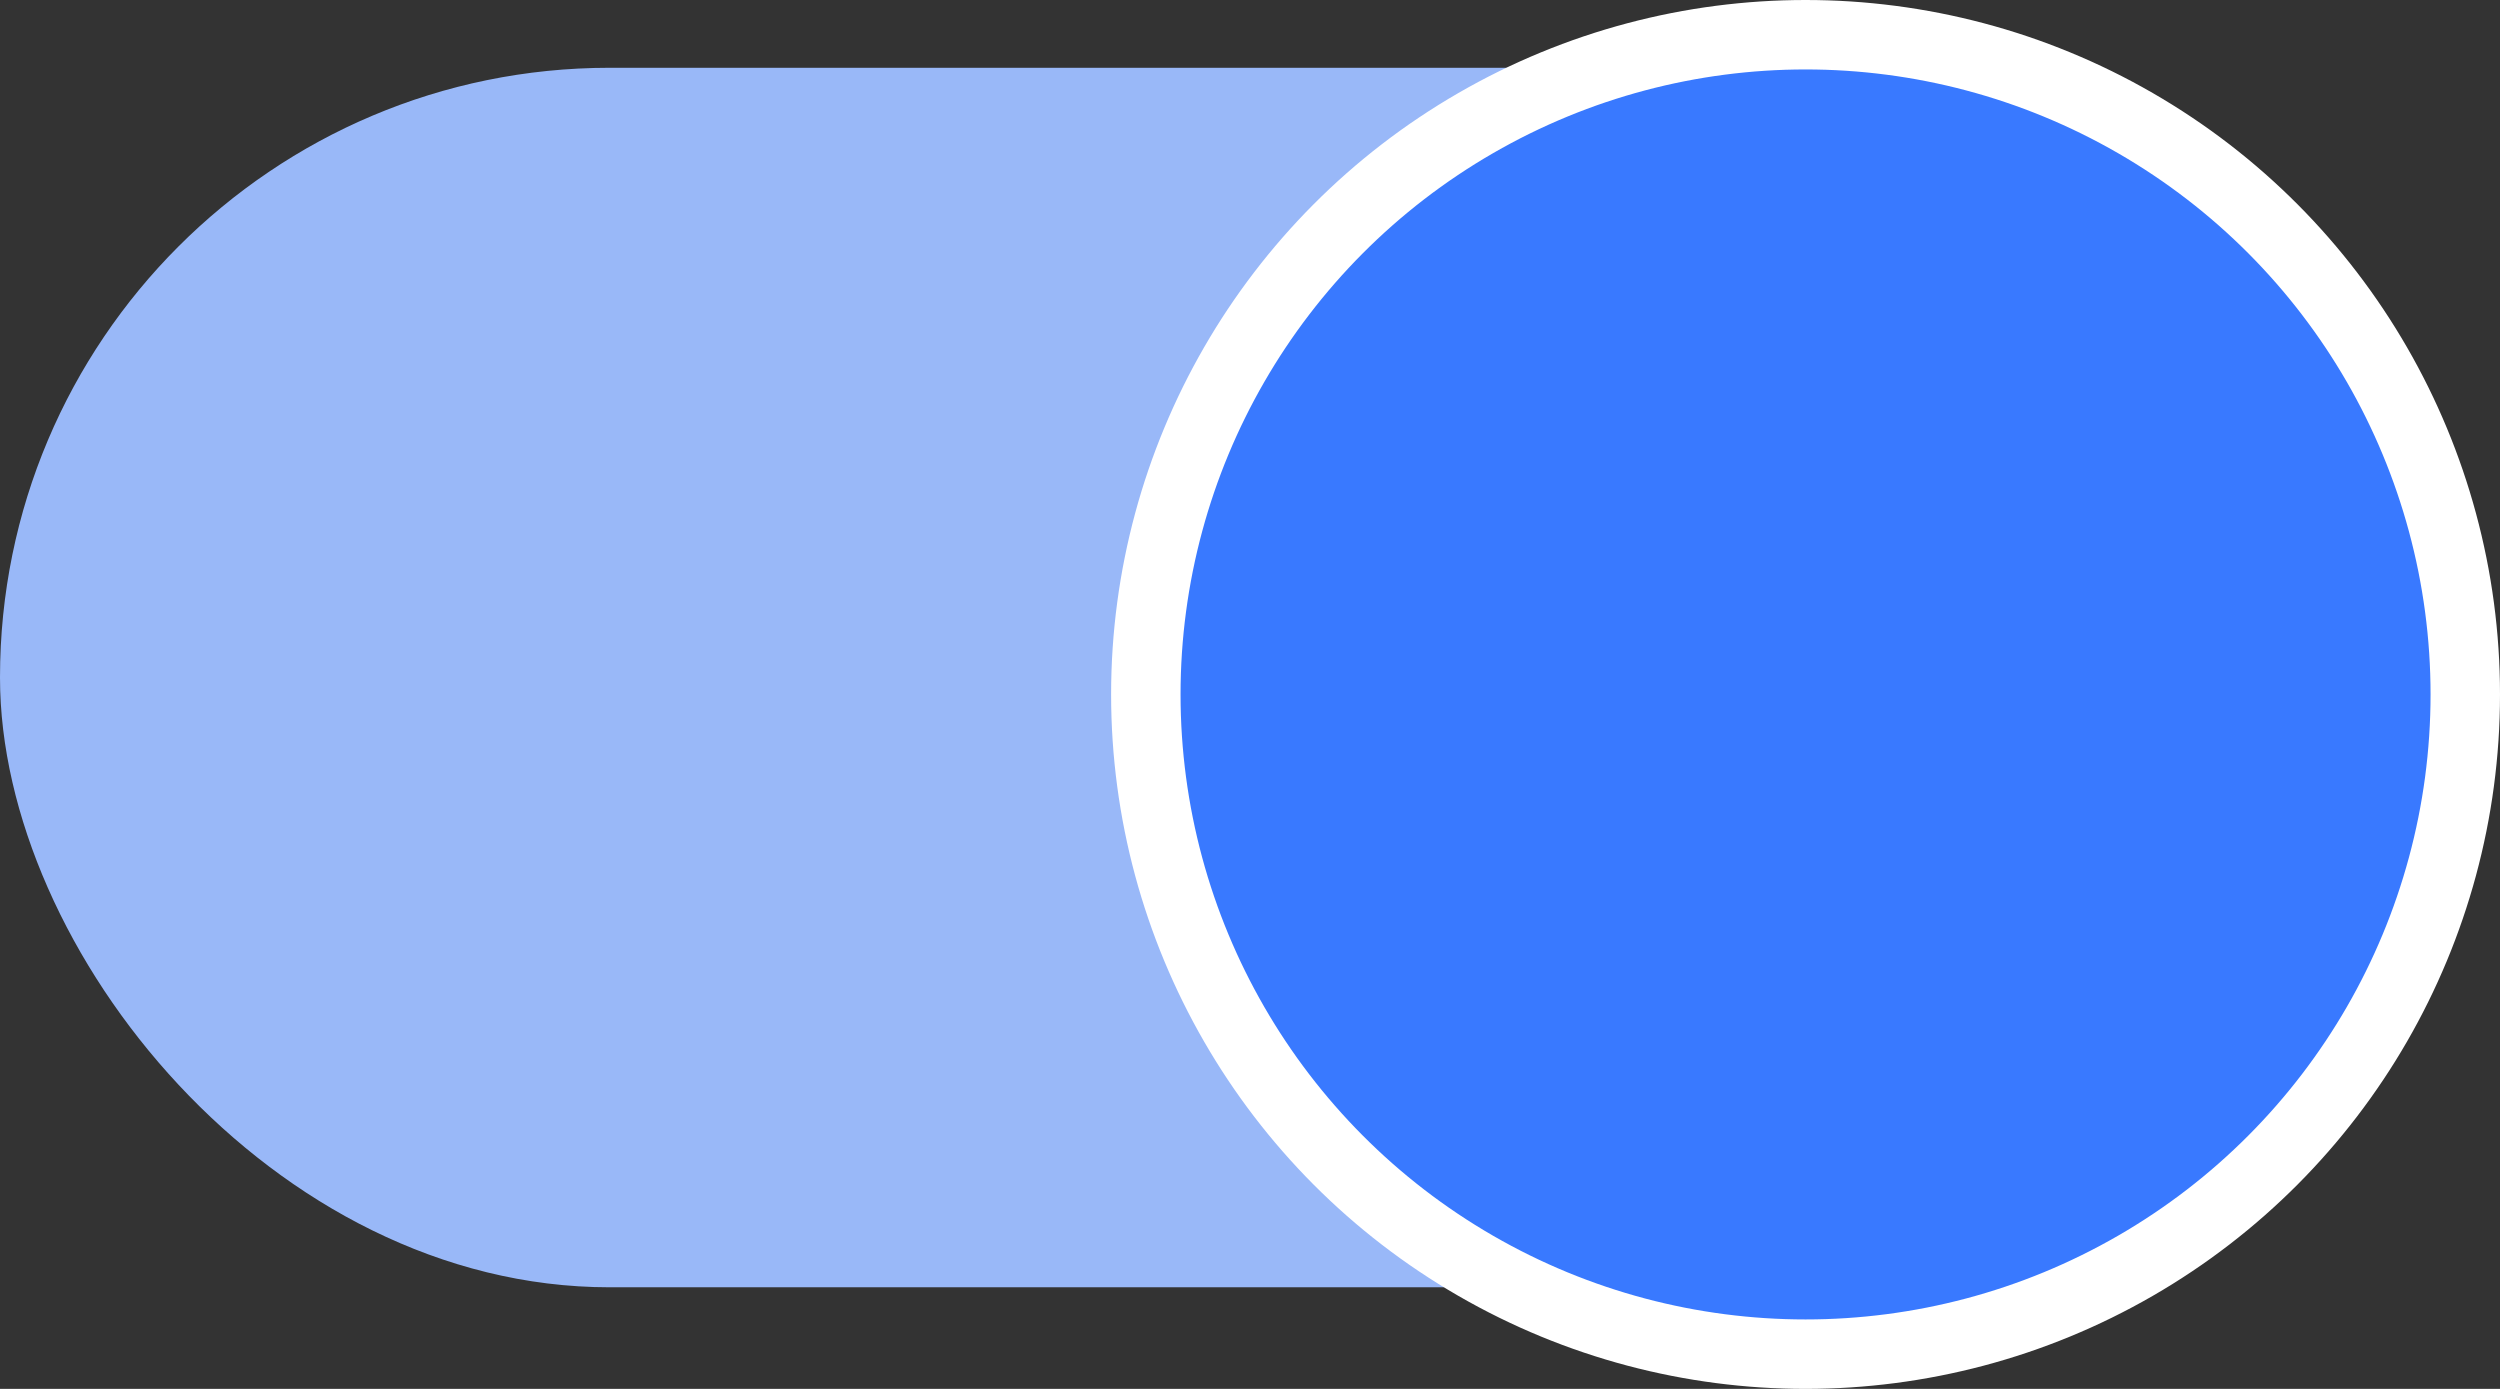 <svg width="36" height="20" viewBox="0 0 36 20" fill="none" xmlns="http://www.w3.org/2000/svg">
<rect x="0" y="0" width="36" height="20" fill="#333333" stroke="none"/>
<rect y="0.976" width="33.658" height="17.561" rx="8.78" fill="#99B8F8"/>
<circle cx="26" cy="10" r="9.5" fill="#3979FF" stroke="white"/>
</svg>
